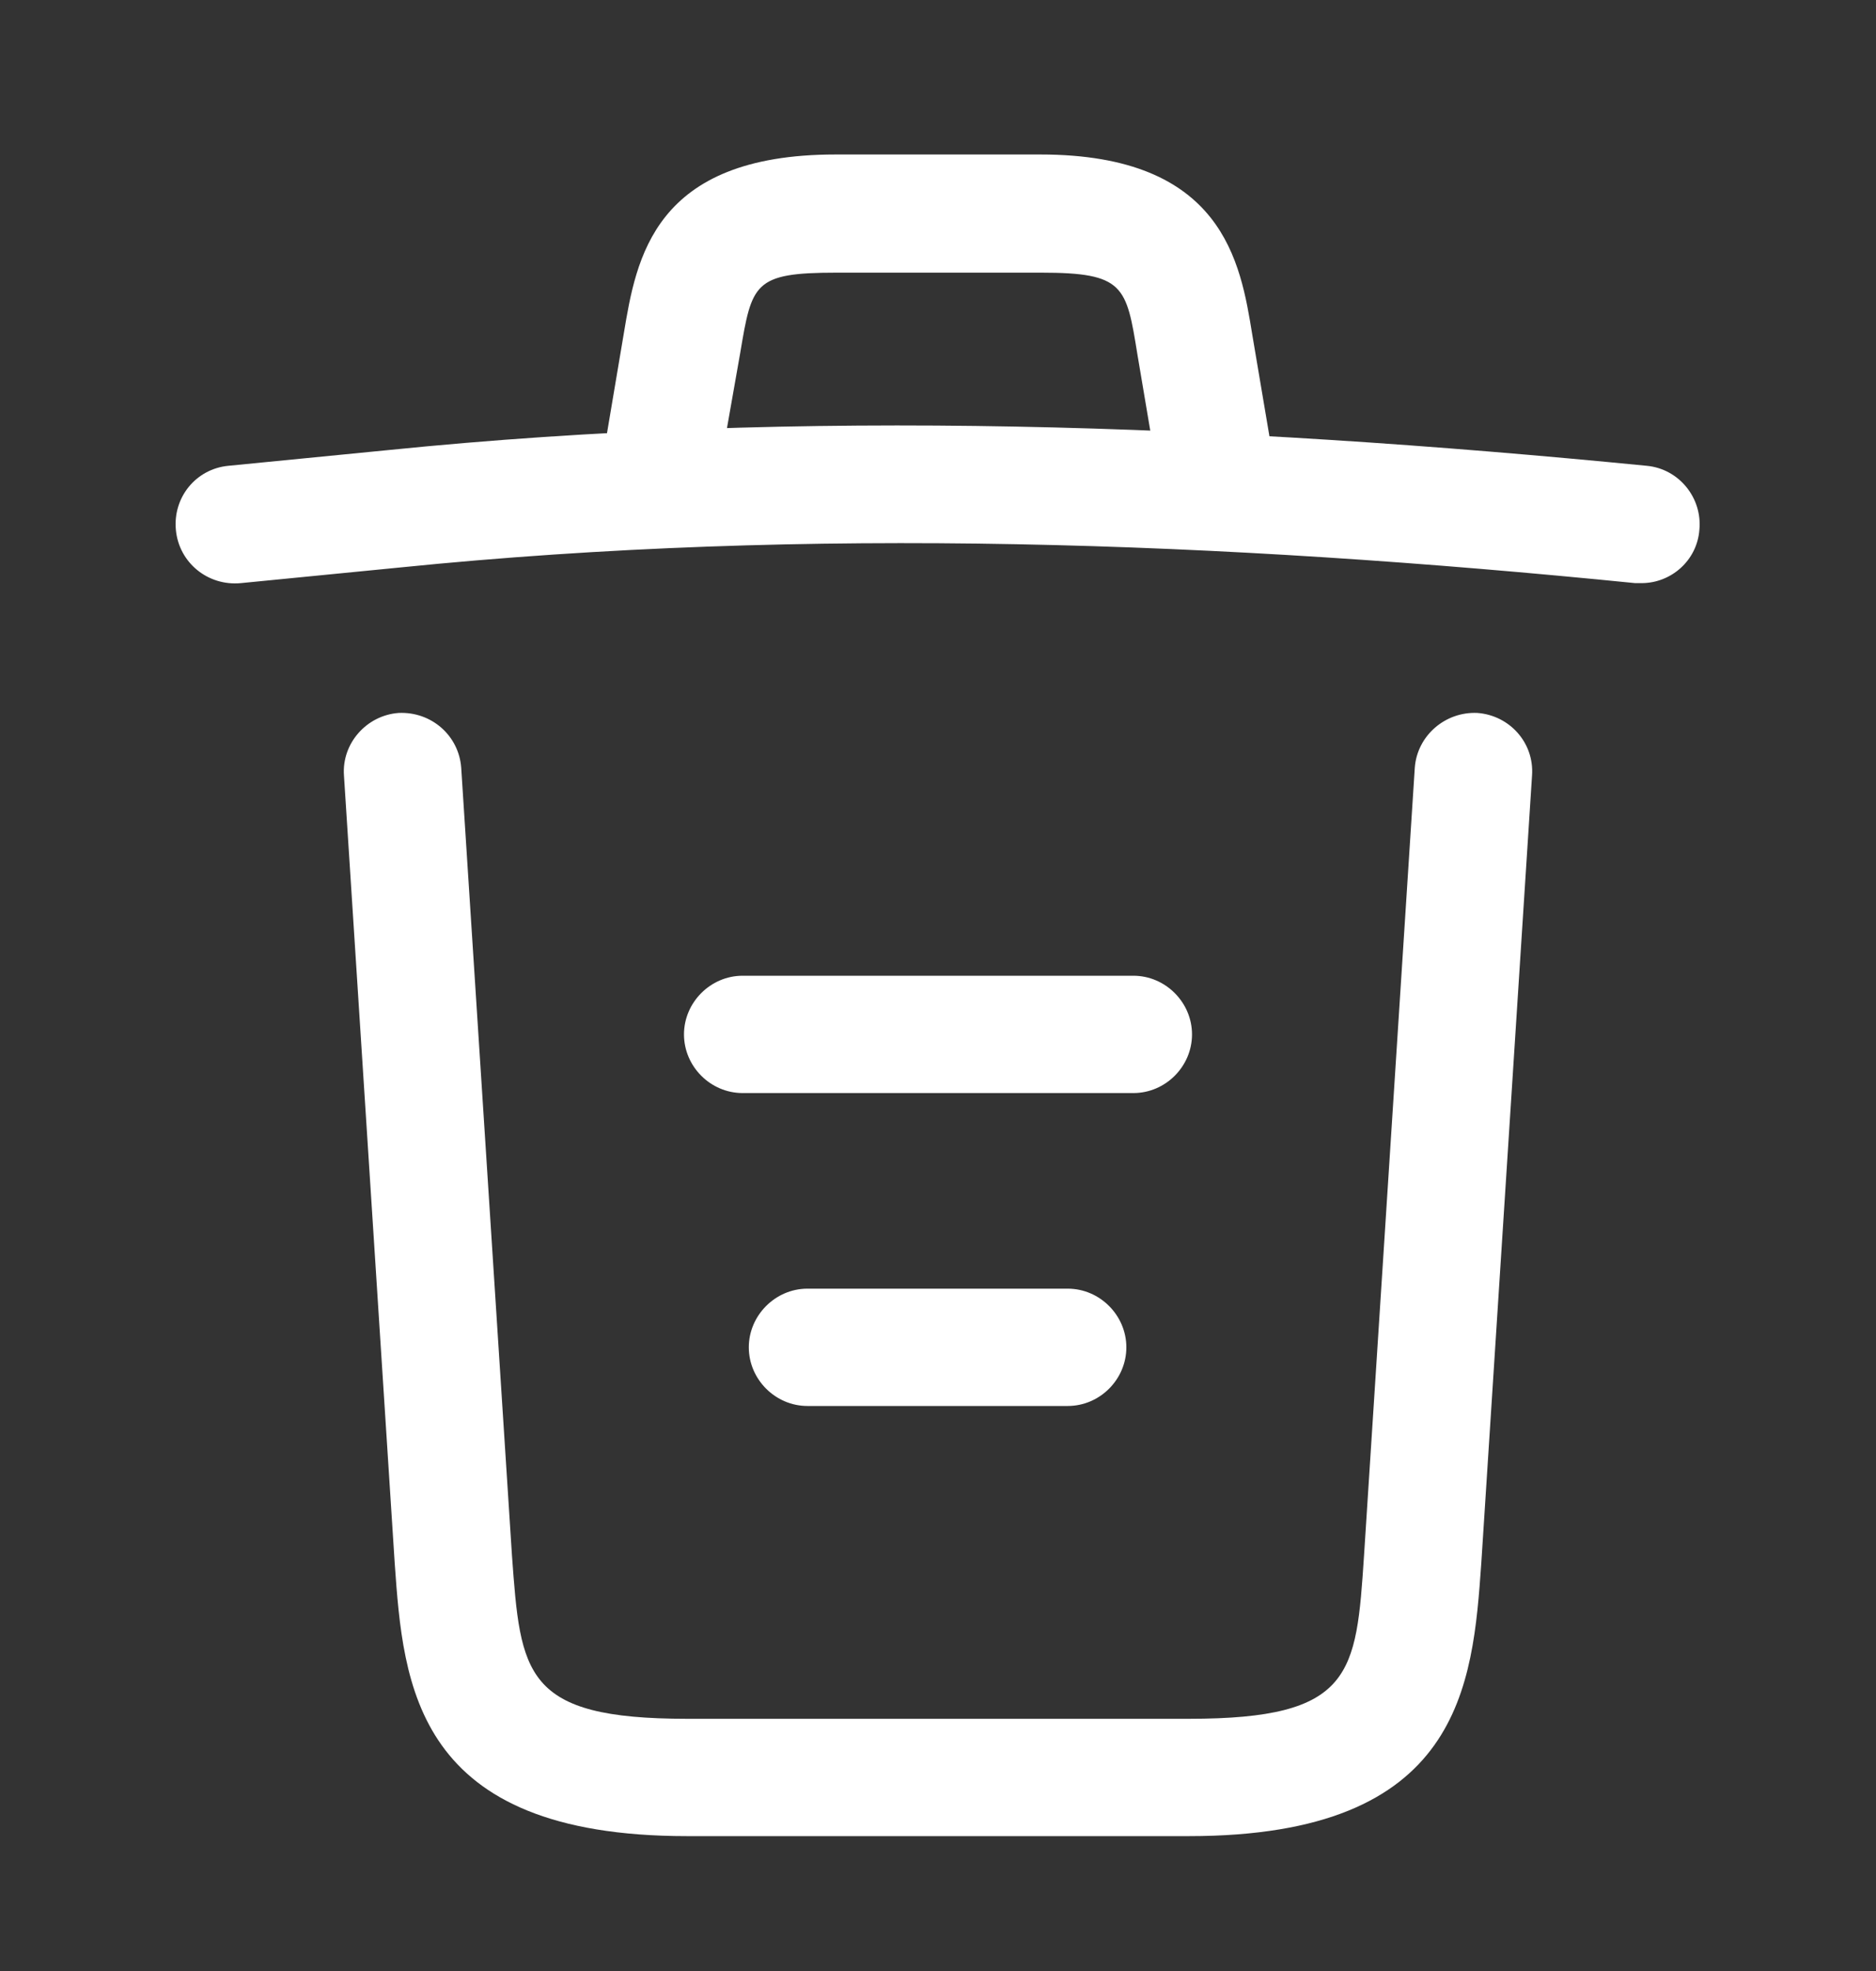 <svg width="20" height="21" viewBox="0 0 20 21" fill="none" xmlns="http://www.w3.org/2000/svg">
<rect x="0" y="0" width="20" height="21" fill="#333333" stroke="none"/>
<path d="M17.5 6.213C17.483 6.213 17.458 6.213 17.433 6.213C13.025 5.771 8.625 5.605 4.267 6.046L2.567 6.213C2.217 6.246 1.908 5.996 1.875 5.646C1.842 5.296 2.092 4.996 2.433 4.963L4.133 4.796C8.567 4.346 13.058 4.521 17.558 4.963C17.9 4.996 18.15 5.305 18.117 5.646C18.092 5.971 17.817 6.213 17.5 6.213Z" fill="#ffff"/>
<path d="M7.083 5.371C7.05 5.371 7.016 5.371 6.975 5.363C6.641 5.305 6.408 4.98 6.466 4.646L6.65 3.555C6.783 2.755 6.966 1.646 8.908 1.646H11.091C13.041 1.646 13.225 2.796 13.35 3.563L13.533 4.646C13.591 4.988 13.358 5.313 13.025 5.363C12.683 5.421 12.358 5.188 12.308 4.855L12.125 3.771C12.008 3.046 11.983 2.905 11.1 2.905H8.916C8.033 2.905 8.016 3.021 7.891 3.763L7.7 4.846C7.65 5.155 7.383 5.371 7.083 5.371Z" fill="#ffff"/>
<path d="M12.675 19.563H7.325C4.417 19.563 4.3 17.955 4.208 16.655L3.667 8.263C3.642 7.921 3.908 7.621 4.25 7.596C4.6 7.58 4.892 7.838 4.917 8.18L5.458 16.572C5.55 17.838 5.583 18.313 7.325 18.313H12.675C14.425 18.313 14.458 17.838 14.542 16.572L15.083 8.18C15.108 7.838 15.408 7.58 15.75 7.596C16.092 7.621 16.358 7.913 16.333 8.263L15.792 16.655C15.7 17.955 15.583 19.563 12.675 19.563Z" fill="#ffff"/>
<path d="M11.383 14.98H8.608C8.267 14.98 7.983 14.697 7.983 14.355C7.983 14.014 8.267 13.73 8.608 13.73H11.383C11.725 13.73 12.008 14.014 12.008 14.355C12.008 14.697 11.725 14.98 11.383 14.98Z" fill="#ffff"/>
<path d="M12.083 11.646H7.917C7.575 11.646 7.292 11.363 7.292 11.021C7.292 10.68 7.575 10.396 7.917 10.396H12.083C12.425 10.396 12.708 10.68 12.708 11.021C12.708 11.363 12.425 11.646 12.083 11.646Z" fill="#ffff"/>
</svg>
